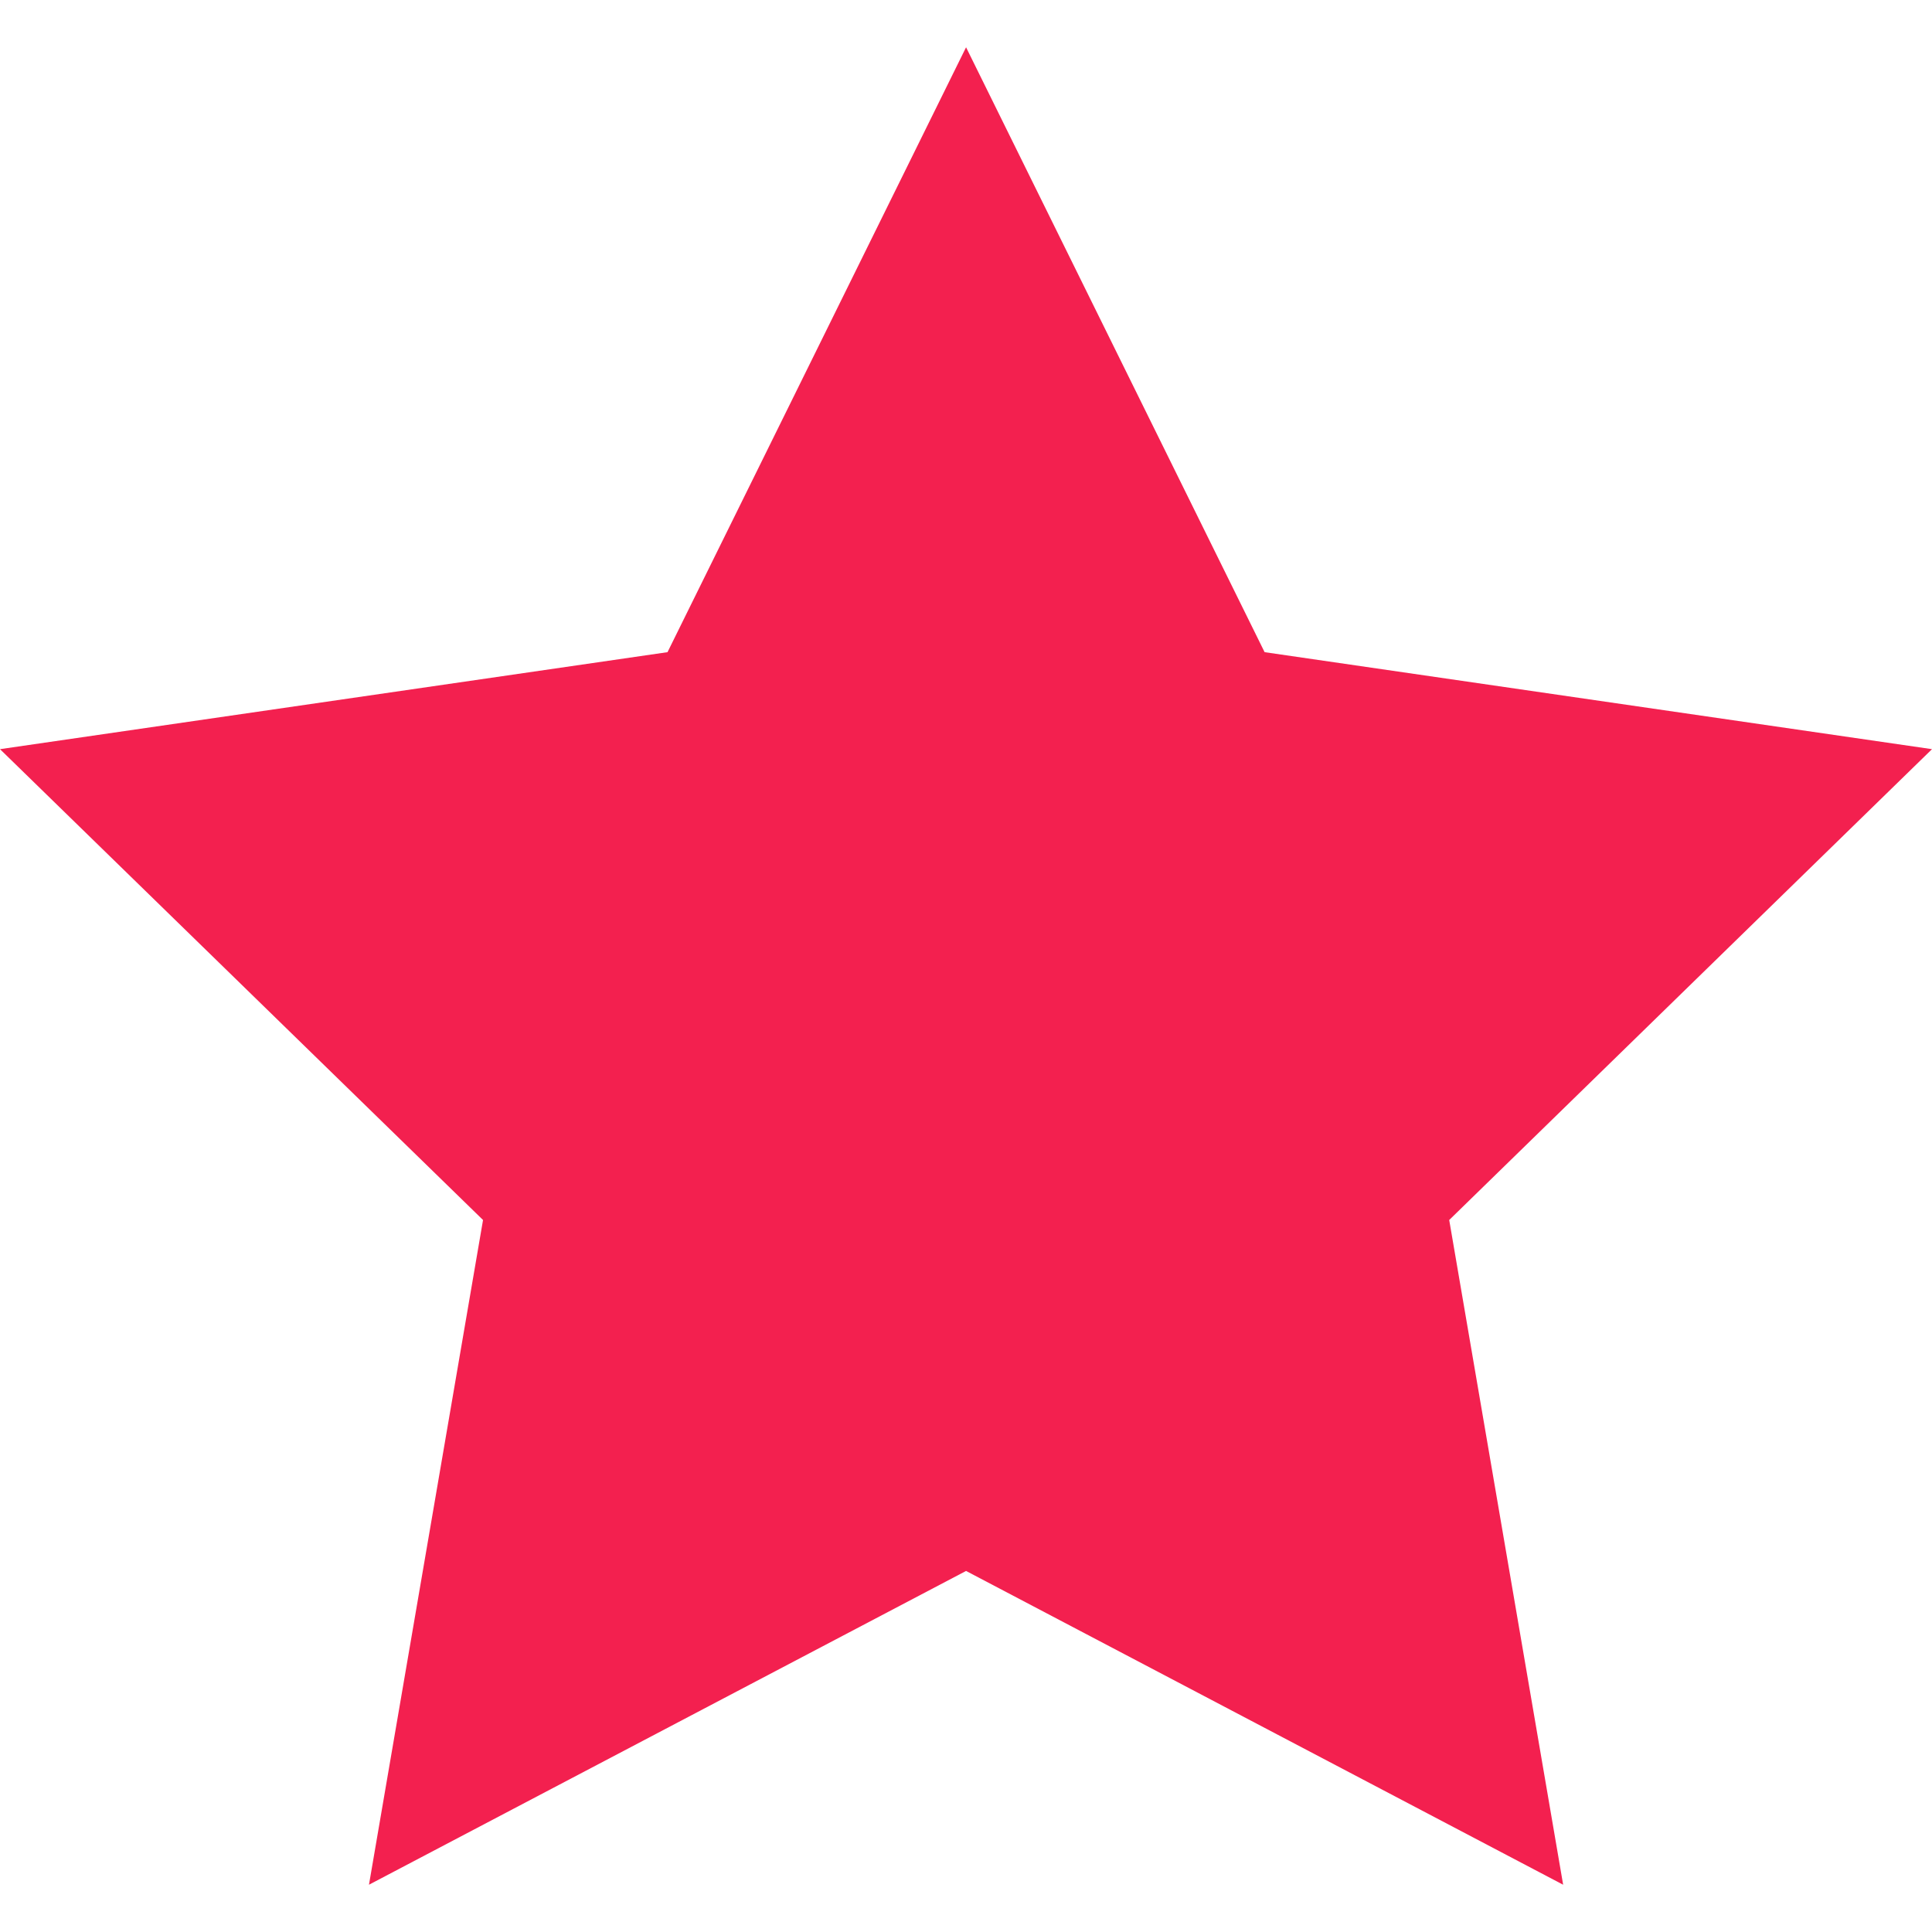 <?xml version="1.0" encoding="iso-8859-1"?>
<!-- Generator: Adobe Illustrator 19.0.0, SVG Export Plug-In . SVG Version: 6.00 Build 0)  -->
<svg xmlns="http://www.w3.org/2000/svg" xmlns:xlink="http://www.w3.org/1999/xlink" version="1.1" id="Capa_1" x="0px" y="0px" viewBox="0 0 503.911 503.911" style="enable-background:new 0 0 503.911 503.911;" xml:space="preserve" width="512px" height="512px">
<g>
	<g>
		<g>
			<polygon points="503.911,195.399 329.839,170.1 251.972,12.332 174.104,170.1 0,195.399 125.986,318.206      96.237,491.58 251.972,409.74 407.706,491.58 377.989,318.206    " fill="#f3204f"/>
		</g>
	</g>
</g>
<g>
</g>
<g>
</g>
<g>
</g>
<g>
</g>
<g>
</g>
<g>
</g>
<g>
</g>
<g>
</g>
<g>
</g>
<g>
</g>
<g>
</g>
<g>
</g>
<g>
</g>
<g>
</g>
<g>
</g>
</svg>
